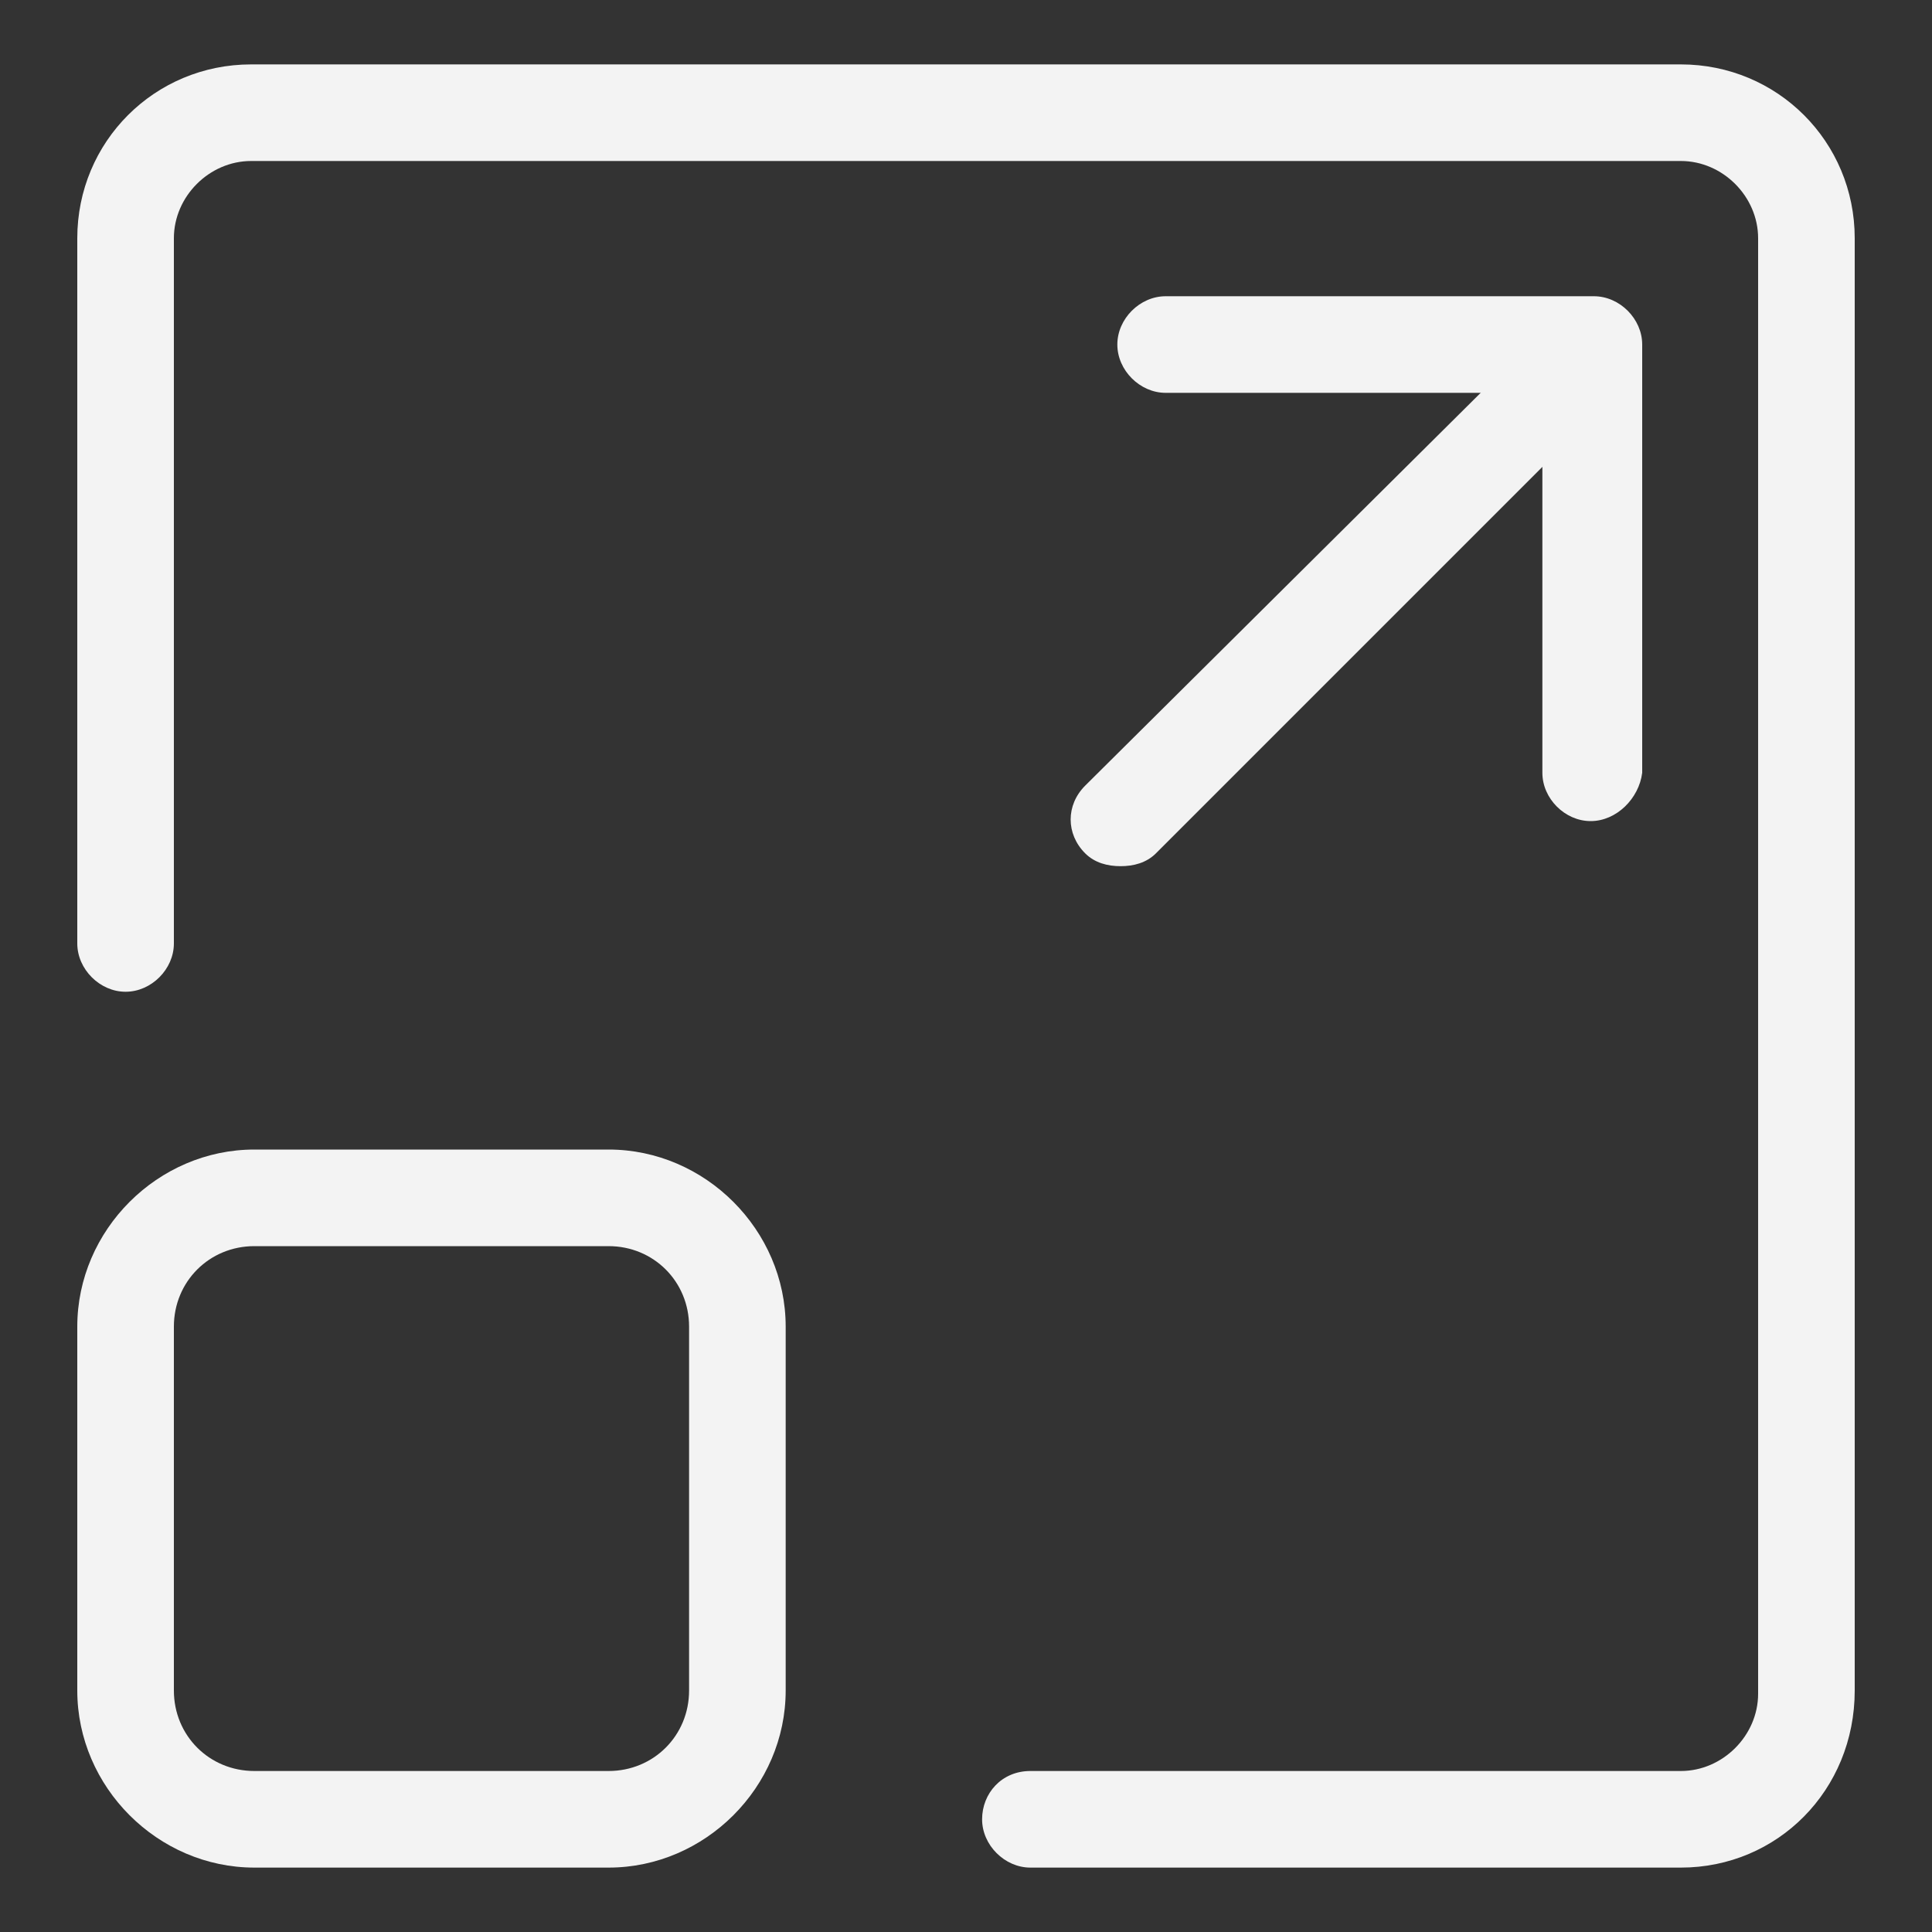 <?xml version="1.0" standalone="no"?><!DOCTYPE svg PUBLIC "-//W3C//DTD SVG 1.1//EN" "http://www.w3.org/Graphics/SVG/1.1/DTD/svg11.dtd"><svg t="1697005016714" class="icon" viewBox="0 0 1024 1024" version="1.1" xmlns="http://www.w3.org/2000/svg" p-id="4028" xmlns:xlink="http://www.w3.org/1999/xlink" width="16" height="16"><rect x="0" y="0" width="1024" height="1024" fill="#333333" stroke="none"/><path d="M890.88 989.867H546.133c-13.653 0-25.6-11.947-25.6-25.6S530.773 938.667 546.133 938.667h344.747c22.187 0 40.96-18.773 40.96-40.96V126.293c0-22.187-18.773-40.96-40.96-40.96H133.12C110.933 85.333 92.16 104.107 92.16 126.293v373.76c0 13.653-11.947 25.6-25.6 25.6s-25.6-11.947-25.6-25.6V126.293c0-51.2 40.96-92.16 92.16-92.16h757.76c51.2 0 92.16 40.96 92.16 92.16v769.707c0 52.907-40.96 93.867-92.16 93.867z" fill="#f3f3f3" p-id="4029"></path><path d="M322.56 989.867h-187.733c-51.2 0-93.867-42.667-93.867-93.867V703.147c0-51.2 42.667-93.867 93.867-93.867h187.733c51.2 0 93.867 42.667 93.867 93.867v192.853c0 51.2-42.667 93.867-93.867 93.867z m-187.733-329.387c-23.893 0-42.667 18.773-42.667 42.667v192.853c0 23.893 18.773 42.667 42.667 42.667h187.733c23.893 0 42.667-18.773 42.667-42.667V703.147c0-23.893-18.773-42.667-42.667-42.667h-187.733zM593.92 459.093c-6.827 0-13.653-1.707-18.773-6.827-10.24-10.24-10.24-25.6 0-35.84L826.027 167.253c10.24-10.24 25.6-10.24 35.84 0s10.24 25.6 0 35.84L612.693 452.267c-5.12 5.12-11.947 6.827-18.773 6.827z" fill="#f3f3f3" p-id="4030"></path><path d="M843.093 435.2c-13.653 0-25.6-11.947-25.6-25.6V208.213H617.813c-13.653 0-25.6-11.947-25.6-25.6s11.947-25.6 25.6-25.6h226.987c13.653 0 25.6 11.947 25.6 25.6V409.6c-1.707 13.653-13.653 25.6-27.307 25.6z" fill="#f3f3f3" p-id="4031"></path></svg>